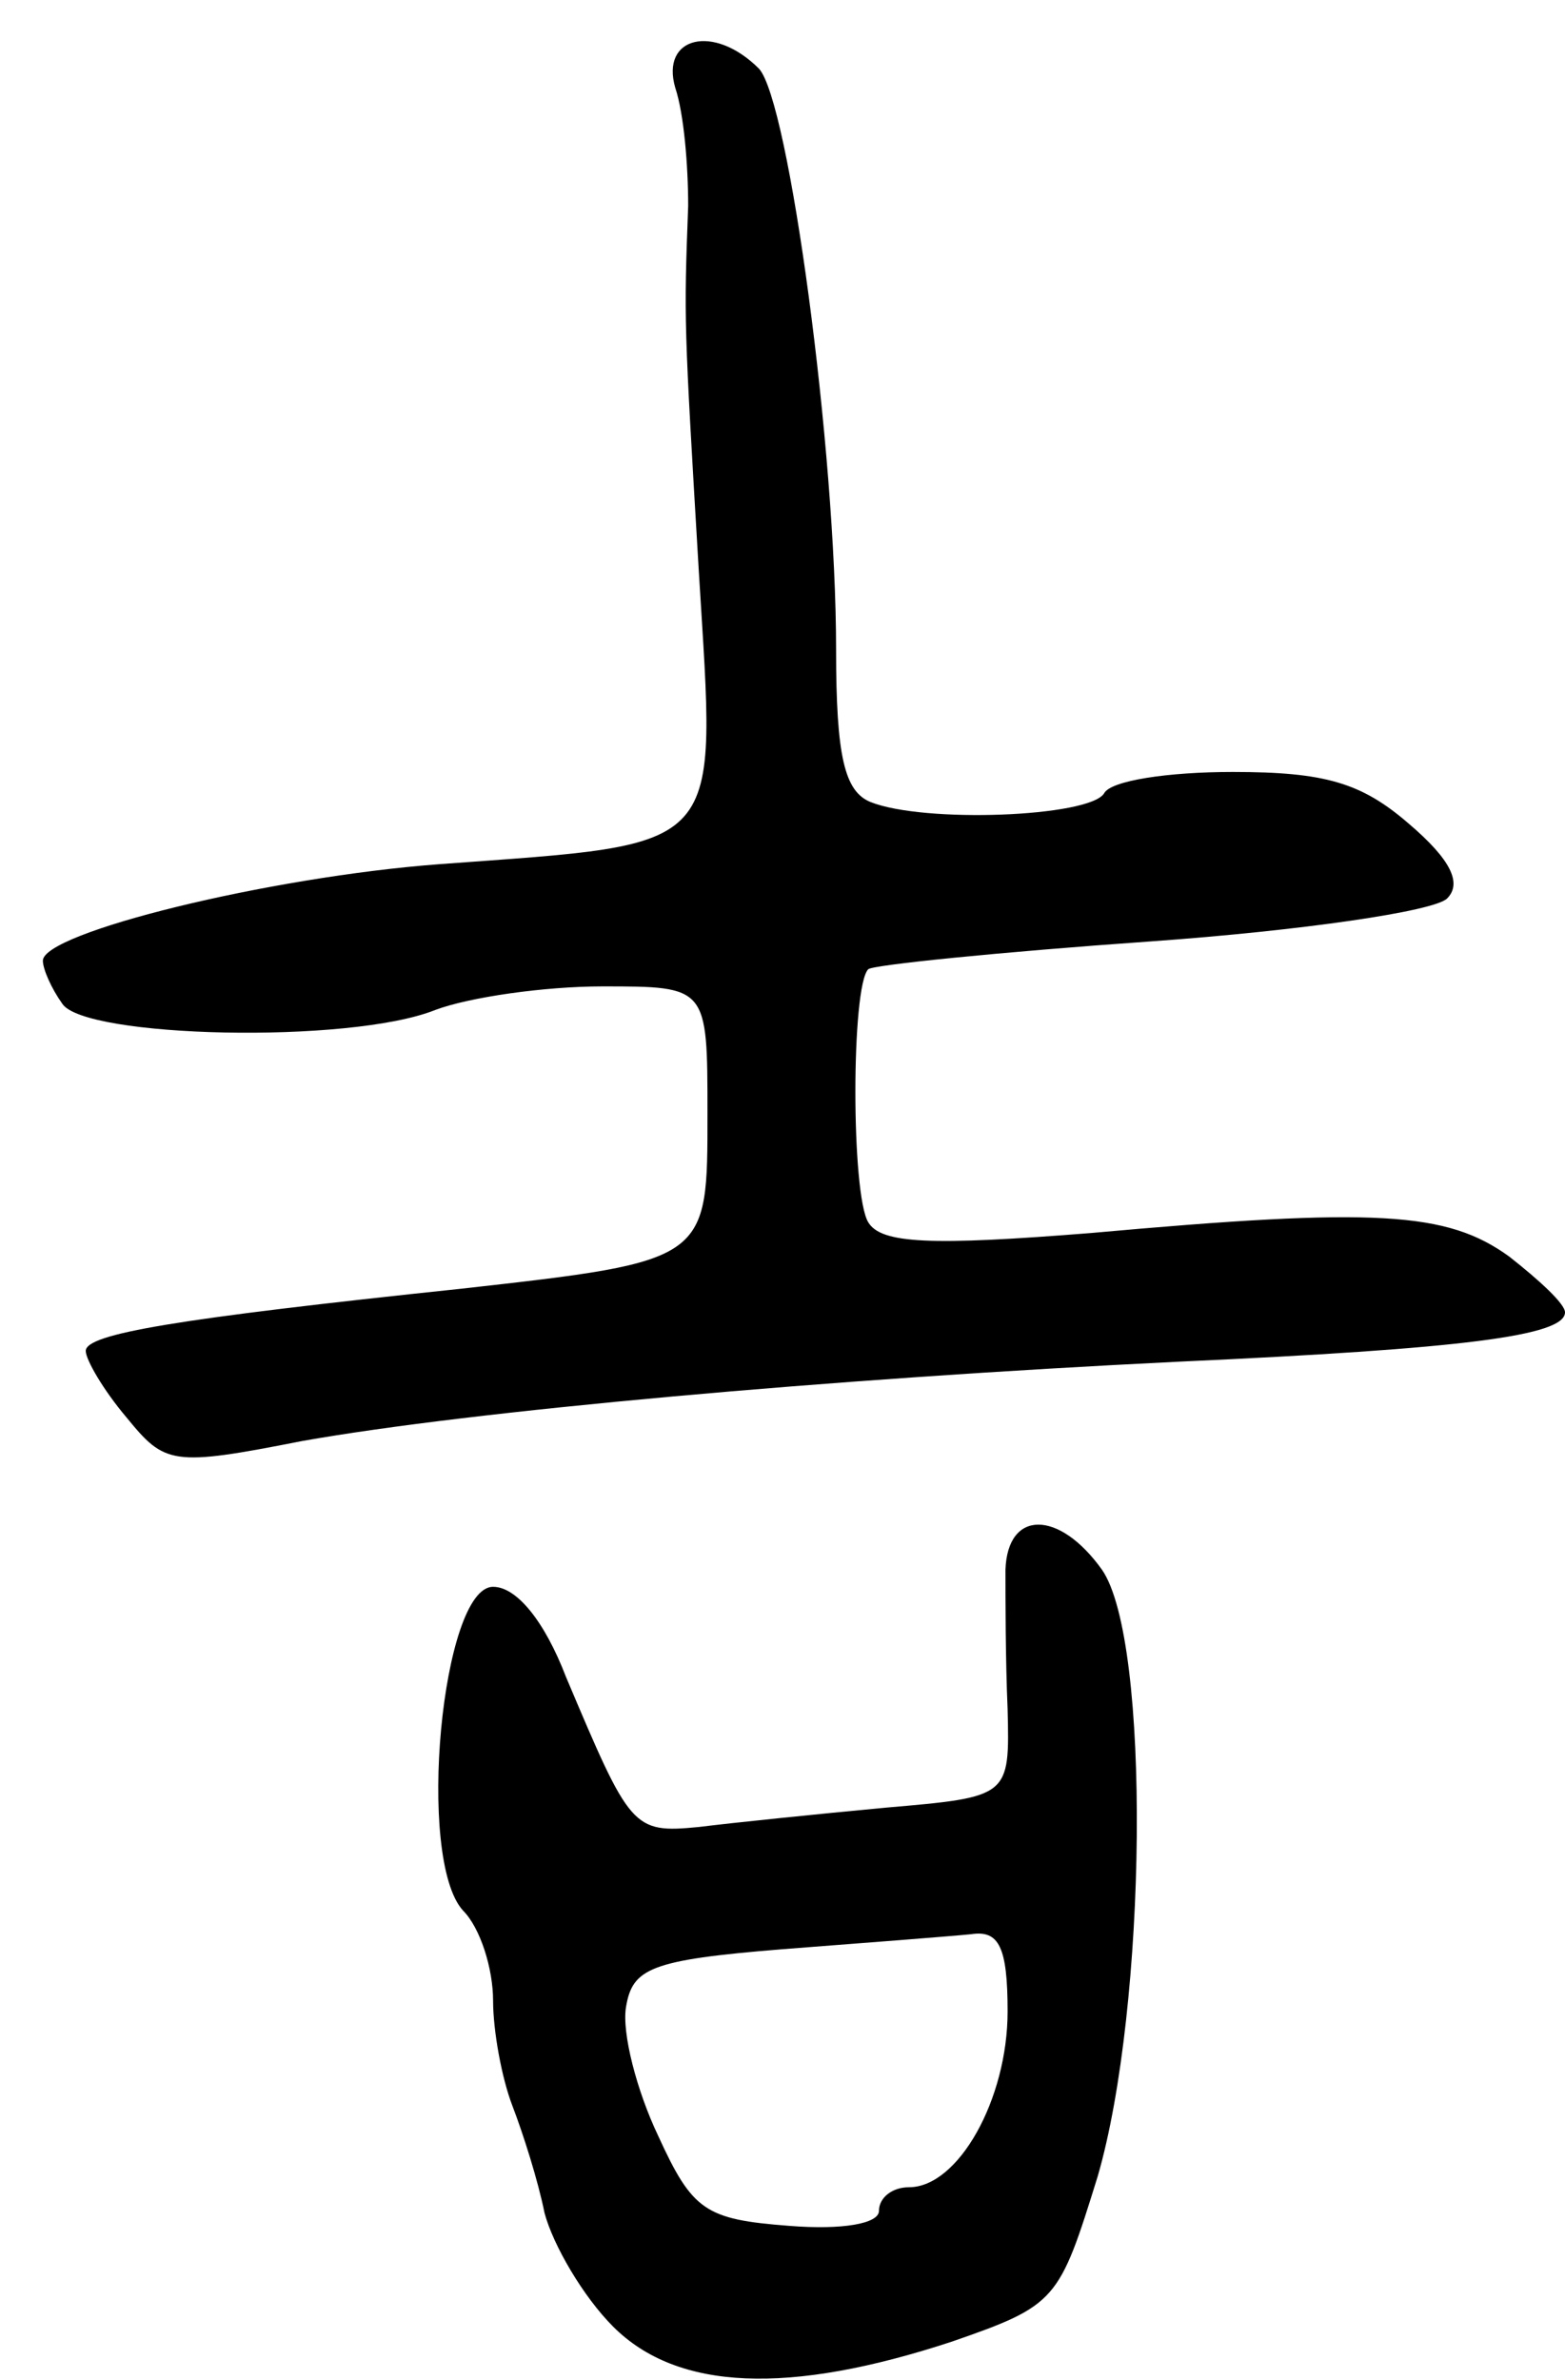 <svg version="1.0" xmlns="http://www.w3.org/2000/svg"
 width="73pt" height="111pt" viewBox="0 0 73 111"
 preserveAspectRatio="xMidYMid meet">
<g transform="translate(0,111) scale(0.1,-0.1)"
fill="#000000" stroke="none">
<path d="M315 1069 c4 -12 6 -36 6 -55 -2 -54 -2 -53 5 -171 8 -132 14 -126
-121 -136 -80 -6 -185 -32 -185 -45 0 -4 4 -13 9 -20 10 -16 134 -19 174 -3
16 6 51 11 78 11 49 0 49 0 49 -59 0 -69 1 -69 -115 -82 -133 -14 -175 -21
-175 -29 0 -4 8 -18 19 -31 18 -22 21 -23 82 -11 79 14 245 29 409 37 132 6
180 12 180 23 0 4 -12 15 -26 26 -29 21 -62 23 -195 11 -75 -6 -98 -5 -104 5
-8 13 -8 110 0 118 2 2 61 8 132 13 70 5 132 14 138 20 7 7 2 18 -18 35 -22
19 -39 24 -82 24 -30 0 -57 -4 -60 -10 -7 -11 -84 -14 -109 -4 -12 5 -16 21
-16 71 0 93 -22 256 -36 271 -21 21 -46 15 -39 -9z"/>
<path d="M469 378 c0 -13 0 -42 1 -65 1 -41 1 -41 -57 -46 -32 -3 -71 -7 -87
-9 -31 -3 -32 -1 -62 70 -10 26 -23 42 -34 42 -24 0 -36 -127 -14 -151 8 -8
14 -27 14 -42 0 -14 4 -36 9 -49 5 -13 12 -35 15 -50 4 -15 18 -39 32 -53 30
-30 82 -32 158 -7 49 17 50 19 68 77 23 79 25 250 2 283 -20 28 -44 28 -45 0z
m1 -206 c0 -41 -23 -82 -46 -82 -8 0 -14 -5 -14 -11 0 -6 -17 -9 -42 -7 -39 3
-45 7 -61 42 -10 21 -17 48 -15 60 3 18 11 22 73 27 39 3 78 6 88 7 13 2 17
-6 17 -36z"/>
</g>
</svg>
